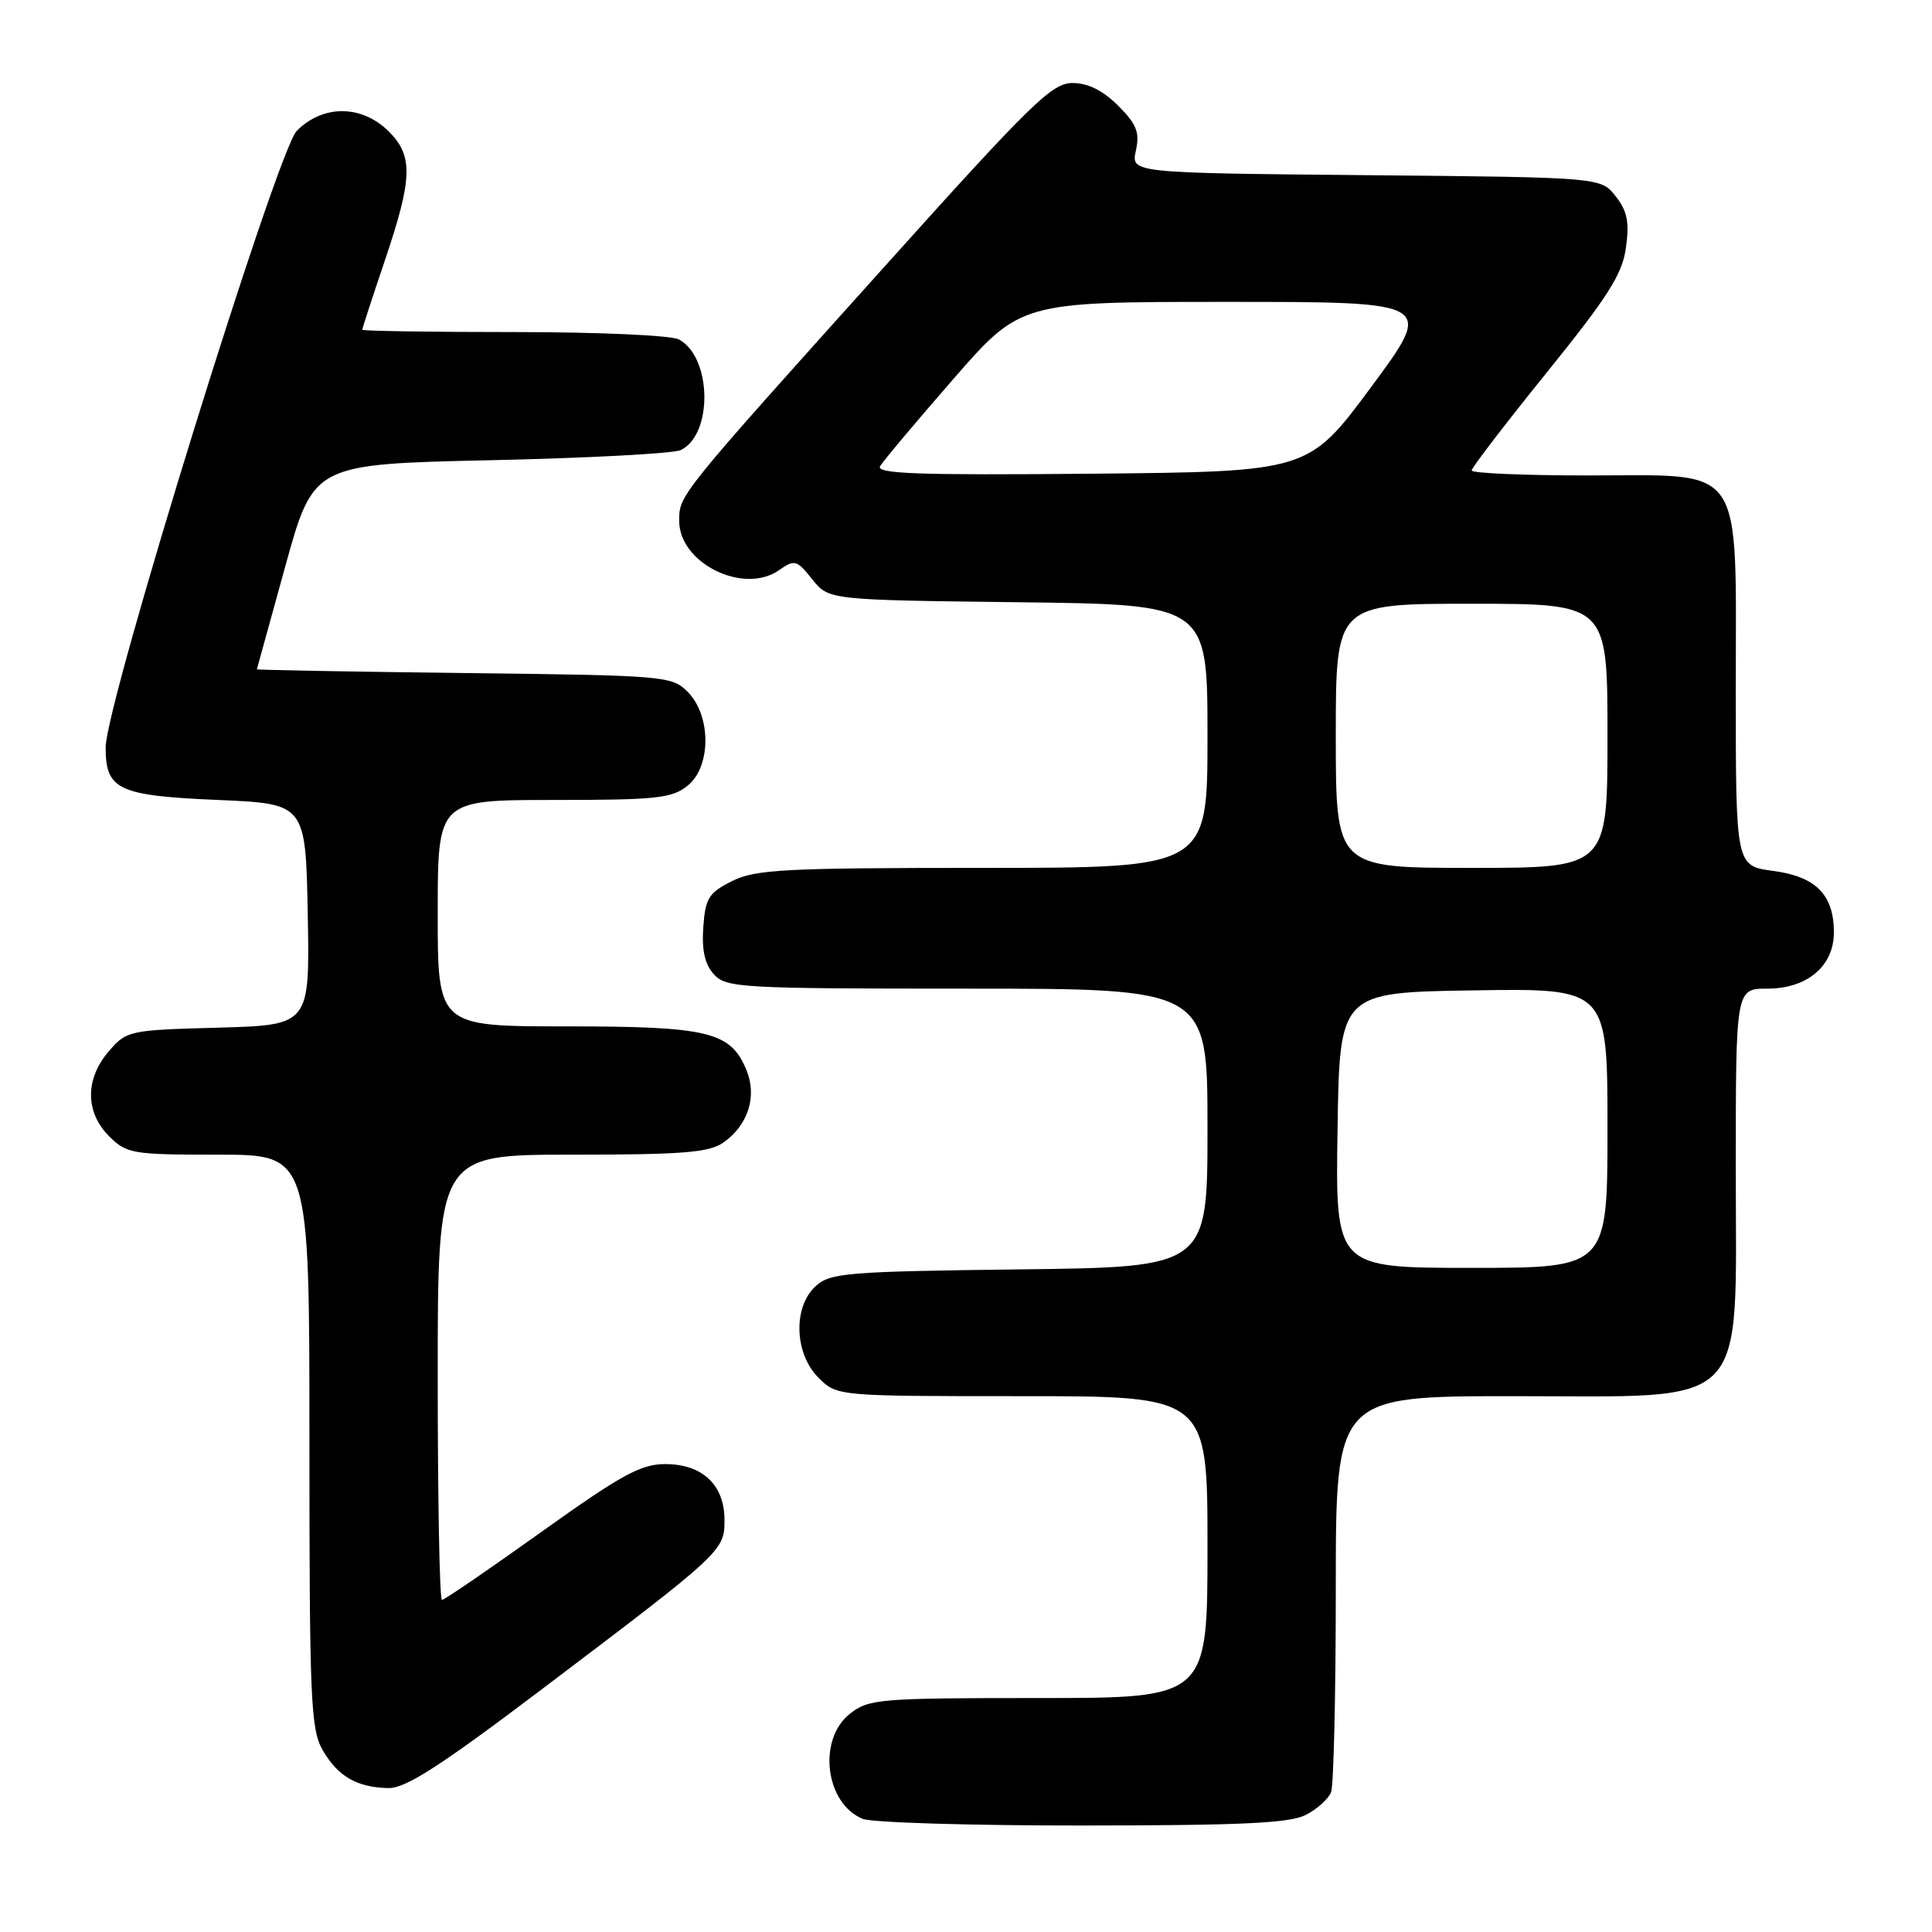 <?xml version="1.0" encoding="UTF-8" standalone="no"?>
<!DOCTYPE svg PUBLIC "-//W3C//DTD SVG 1.1//EN" "http://www.w3.org/Graphics/SVG/1.1/DTD/svg11.dtd" >
<svg xmlns="http://www.w3.org/2000/svg" xmlns:xlink="http://www.w3.org/1999/xlink" version="1.1" viewBox="0 0 256 256">
 <g >
 <path fill="currentColor"
d=" M 173.04 240.48 C 174.54 239.71 176.04 238.35 176.38 237.46 C 176.72 236.56 177.00 224.40 177.00 210.42 C 177.00 185.00 177.00 185.00 200.60 185.00 C 232.20 185.00 230.00 187.25 230.00 154.89 C 230.00 131.00 230.00 131.00 234.19 131.00 C 239.46 131.00 243.00 128.01 243.00 123.55 C 243.00 118.56 240.62 116.15 234.96 115.40 C 230.00 114.74 230.00 114.74 230.00 91.51 C 230.00 60.92 231.42 63.00 210.43 63.00 C 201.94 63.00 195.00 62.70 195.00 62.34 C 195.00 61.98 199.47 56.15 204.93 49.39 C 213.10 39.27 214.97 36.34 215.45 32.80 C 215.92 29.43 215.62 27.96 214.08 26.00 C 212.12 23.50 212.12 23.50 180.99 23.21 C 149.86 22.92 149.86 22.92 150.51 19.96 C 151.04 17.53 150.62 16.47 148.16 14.00 C 146.13 11.98 144.16 11.00 142.11 11.00 C 139.39 11.00 136.67 13.66 117.27 35.25 C 89.75 65.87 90.00 65.57 90.00 69.04 C 90.00 74.63 98.54 78.84 103.23 75.55 C 105.29 74.11 105.57 74.18 107.62 76.75 C 109.81 79.50 109.81 79.50 134.90 79.80 C 160.00 80.10 160.00 80.10 160.00 97.55 C 160.00 115.00 160.00 115.00 130.25 115.00 C 103.93 115.00 100.10 115.20 97.00 116.75 C 93.91 118.30 93.46 119.01 93.19 122.85 C 92.97 125.90 93.39 127.77 94.59 129.10 C 96.21 130.89 98.15 131.00 128.15 131.00 C 160.00 131.00 160.00 131.00 160.00 149.45 C 160.00 167.90 160.00 167.90 135.10 168.20 C 112.26 168.48 110.03 168.66 108.10 170.40 C 105.06 173.16 105.24 179.33 108.45 182.55 C 110.91 185.00 110.91 185.00 135.45 185.00 C 160.00 185.00 160.00 185.00 160.00 205.00 C 160.00 225.00 160.00 225.00 137.63 225.00 C 116.52 225.00 115.12 225.12 112.63 227.07 C 108.30 230.48 109.33 238.97 114.32 241.01 C 115.52 241.50 128.61 241.90 143.41 241.89 C 164.55 241.88 170.91 241.58 173.04 240.48 Z  M 71.91 223.75 C 95.80 205.68 96.00 205.49 96.00 201.40 C 96.00 196.76 93.07 194.00 88.15 194.00 C 84.91 194.00 82.34 195.41 71.72 203.00 C 64.79 207.95 58.88 212.00 58.56 212.00 C 58.25 212.00 58.00 198.72 58.00 182.50 C 58.00 153.00 58.00 153.00 75.78 153.00 C 90.46 153.00 93.95 152.72 95.84 151.40 C 99.14 149.09 100.35 145.27 98.90 141.77 C 96.81 136.71 93.89 136.00 75.05 136.00 C 58.00 136.00 58.00 136.00 58.00 121.00 C 58.00 106.00 58.00 106.00 73.39 106.00 C 87.02 106.00 89.05 105.78 91.12 104.10 C 94.26 101.56 94.25 94.80 91.10 91.65 C 89.02 89.57 88.05 89.49 61.47 89.18 C 46.36 89.00 34.02 88.78 34.04 88.68 C 34.06 88.58 35.76 82.42 37.81 75.00 C 41.55 61.50 41.55 61.50 65.03 60.98 C 77.94 60.70 89.27 60.09 90.20 59.64 C 94.50 57.57 94.33 47.32 89.96 44.98 C 88.94 44.43 79.24 44.00 68.07 44.00 C 57.03 44.00 48.00 43.86 48.00 43.69 C 48.00 43.52 49.35 39.38 51.00 34.50 C 54.67 23.66 54.76 20.67 51.55 17.45 C 47.96 13.87 42.83 13.82 39.33 17.33 C 36.71 19.95 14.00 93.22 14.00 99.04 C 14.00 104.66 15.65 105.43 28.90 106.00 C 40.50 106.50 40.50 106.50 40.78 121.17 C 41.05 135.83 41.05 135.83 28.94 136.17 C 17.08 136.49 16.77 136.56 14.41 139.31 C 11.26 142.97 11.28 147.37 14.45 150.55 C 16.79 152.88 17.50 153.00 28.95 153.00 C 41.00 153.00 41.00 153.00 41.00 190.92 C 41.00 225.14 41.17 229.13 42.74 231.87 C 44.75 235.37 47.27 236.84 51.45 236.93 C 53.74 236.98 58.31 234.04 71.91 223.75 Z  M 177.23 149.75 C 177.50 131.50 177.50 131.50 195.25 131.23 C 213.00 130.95 213.00 130.95 213.00 149.48 C 213.00 168.00 213.00 168.00 194.98 168.00 C 176.95 168.00 176.95 168.00 177.23 149.75 Z  M 177.00 97.50 C 177.00 80.00 177.00 80.00 195.00 80.00 C 213.00 80.00 213.00 80.00 213.00 97.50 C 213.00 115.00 213.00 115.00 195.00 115.00 C 177.00 115.00 177.00 115.00 177.00 97.50 Z  M 116.62 61.77 C 117.03 61.07 121.39 55.89 126.30 50.25 C 135.24 40.00 135.24 40.00 162.63 40.00 C 190.03 40.00 190.03 40.00 181.71 51.25 C 173.38 62.50 173.38 62.50 144.62 62.77 C 121.64 62.98 116.01 62.78 116.62 61.77 Z "/>
</g>
</svg>